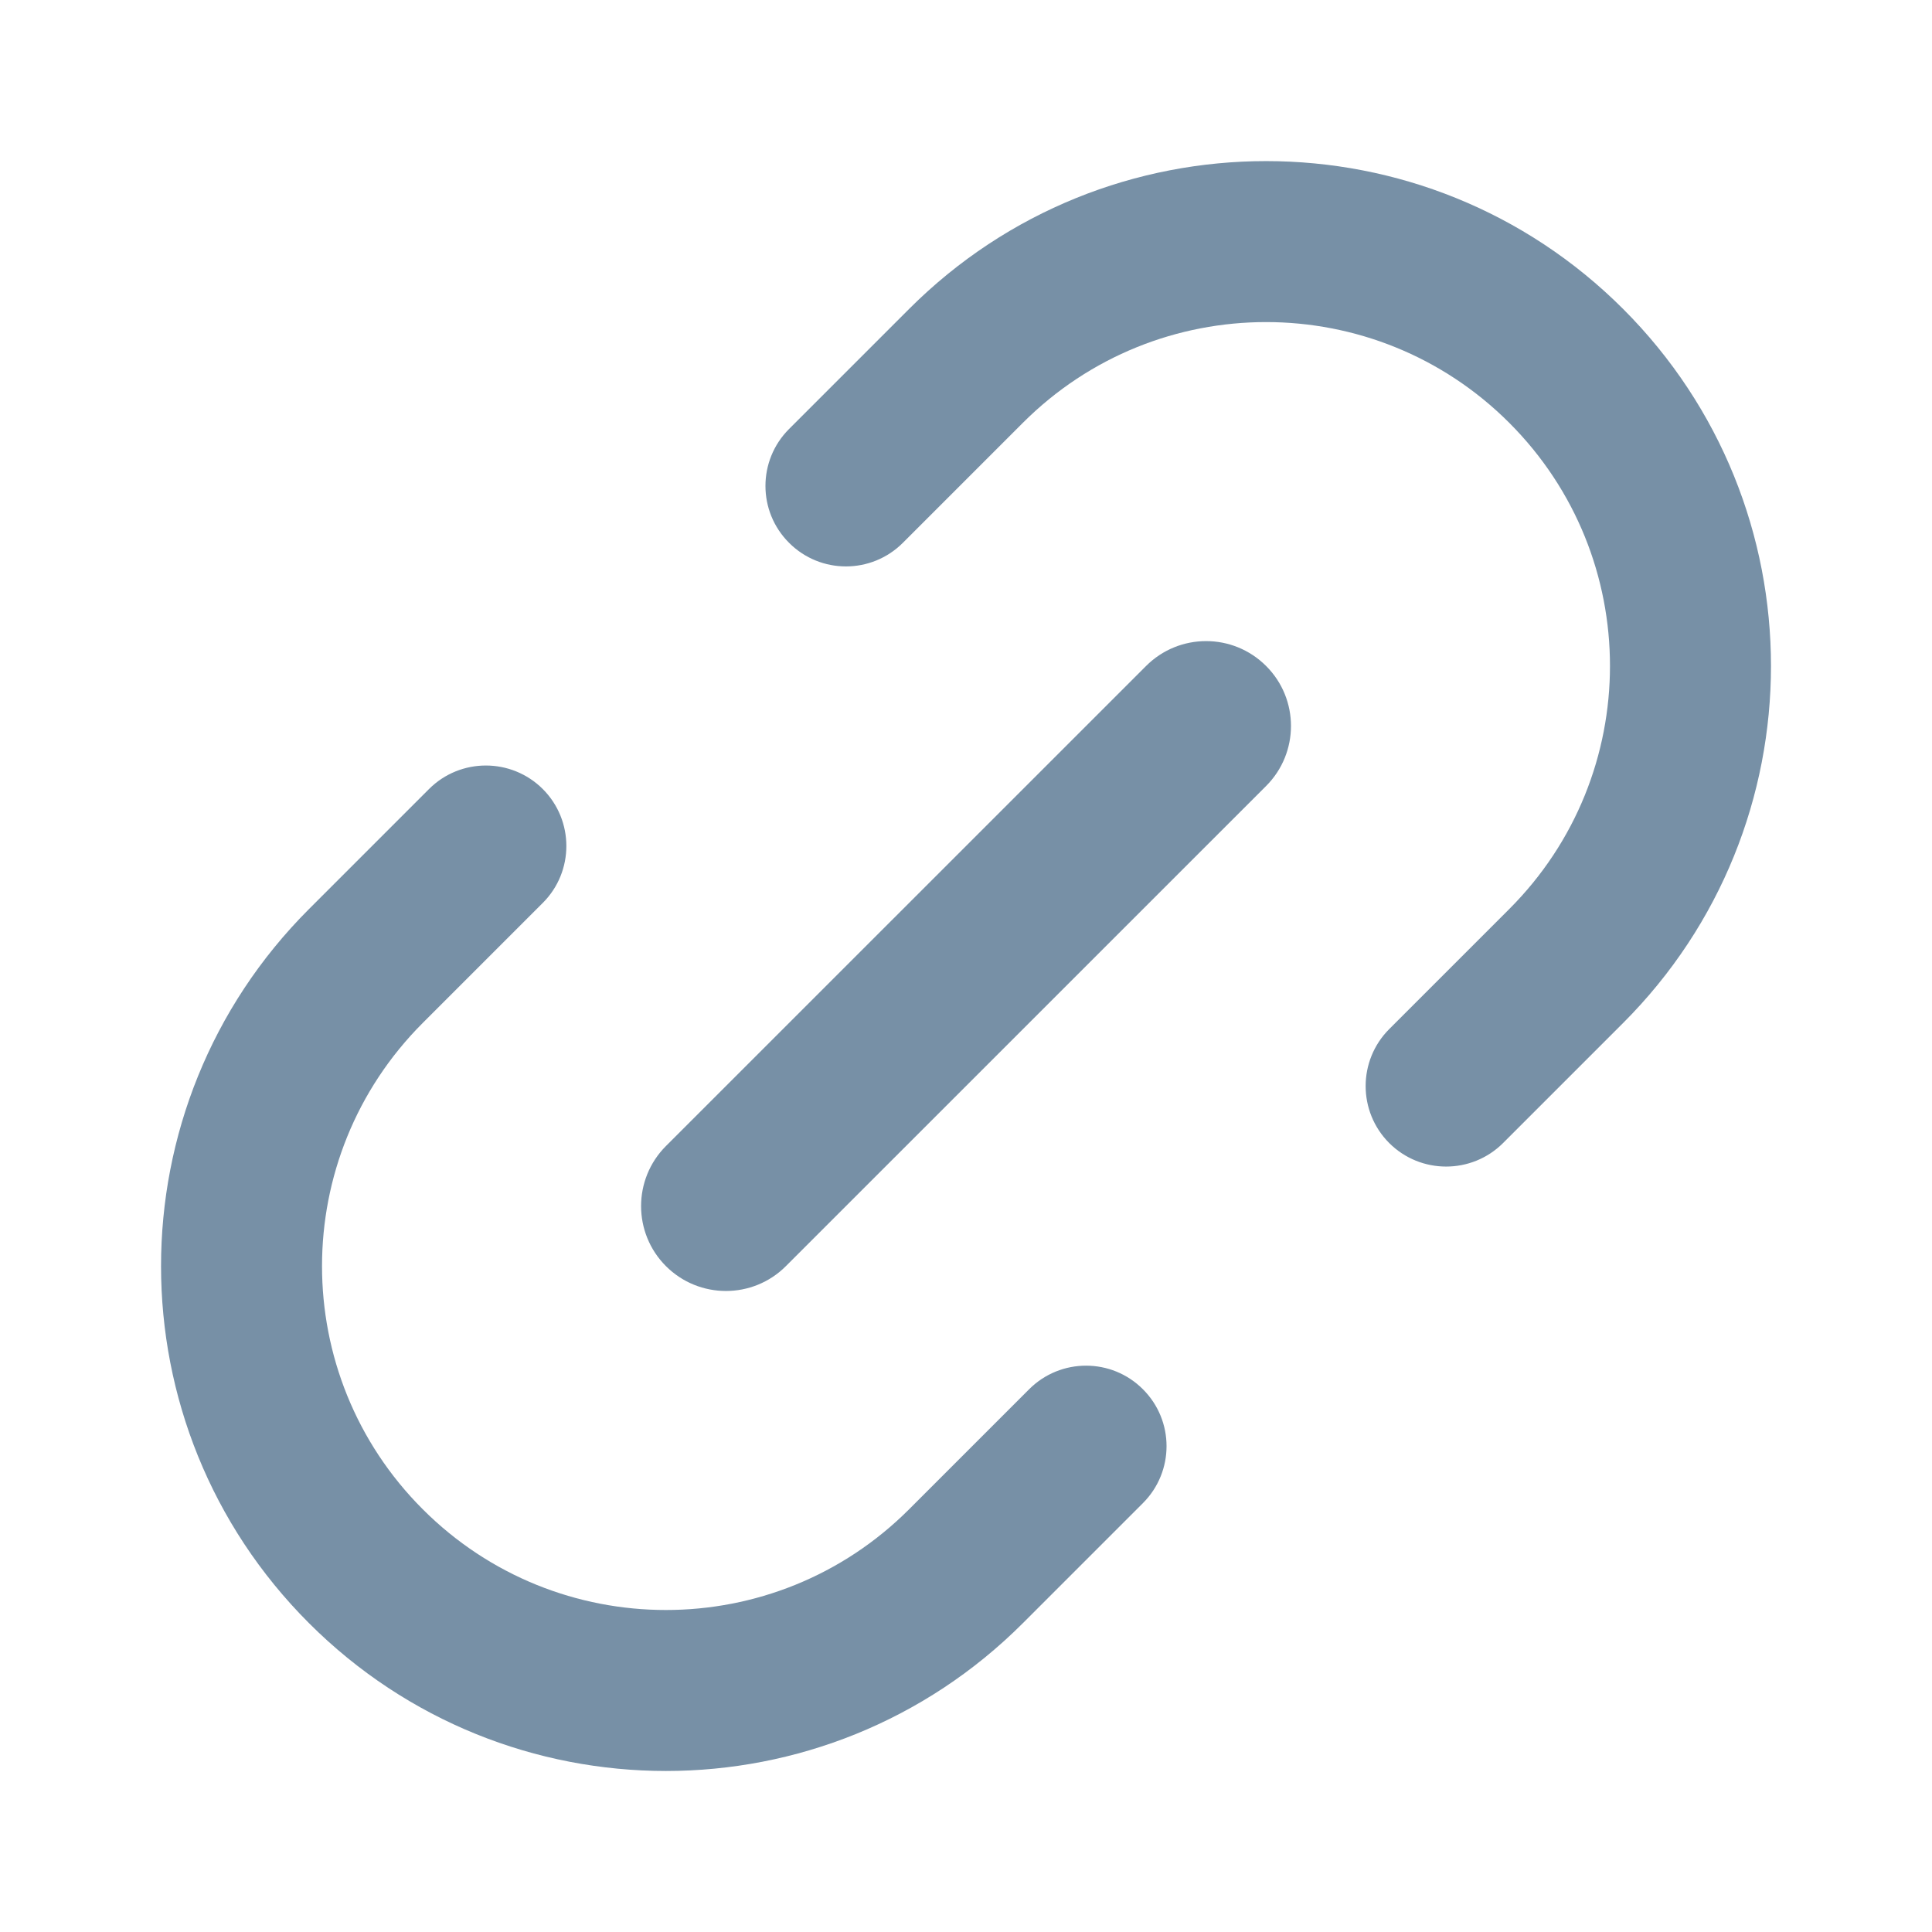 <svg width="24" height="24" viewBox="0 0 24 24" fill="#7790A6" xmlns="http://www.w3.org/2000/svg">
<path fill-rule="evenodd" clip-rule="evenodd" d="M12.707 5.252C14.375 3.584 17.08 3.584 18.748 5.252C20.417 6.92 20.417 9.625 18.748 11.293L17.257 12.784C16.867 13.175 16.867 13.808 17.257 14.199C17.648 14.589 18.281 14.589 18.672 14.199L20.163 12.708C22.612 10.258 22.612 6.287 20.163 3.838C17.713 1.389 13.742 1.389 11.293 3.838L9.802 5.329C9.411 5.72 9.411 6.353 9.802 6.743C10.192 7.134 10.825 7.134 11.216 6.743L12.707 5.252ZM5.252 12.707C3.583 14.376 3.583 17.081 5.252 18.749C6.92 20.417 9.625 20.417 11.293 18.749L12.784 17.258C13.175 16.867 13.808 16.867 14.198 17.258C14.589 17.648 14.589 18.281 14.198 18.672L12.707 20.163C10.258 22.612 6.287 22.612 3.838 20.163C1.388 17.714 1.388 13.743 3.838 11.293L5.329 9.802C5.719 9.412 6.352 9.412 6.743 9.802C7.133 10.193 7.133 10.826 6.743 11.216L5.252 12.707ZM8.272 14.237C7.861 14.649 7.861 15.316 8.272 15.728C8.684 16.14 9.352 16.14 9.763 15.728L15.728 9.764C16.14 9.352 16.14 8.684 15.728 8.273C15.316 7.861 14.649 7.861 14.237 8.273L8.272 14.237Z" />
</svg>

